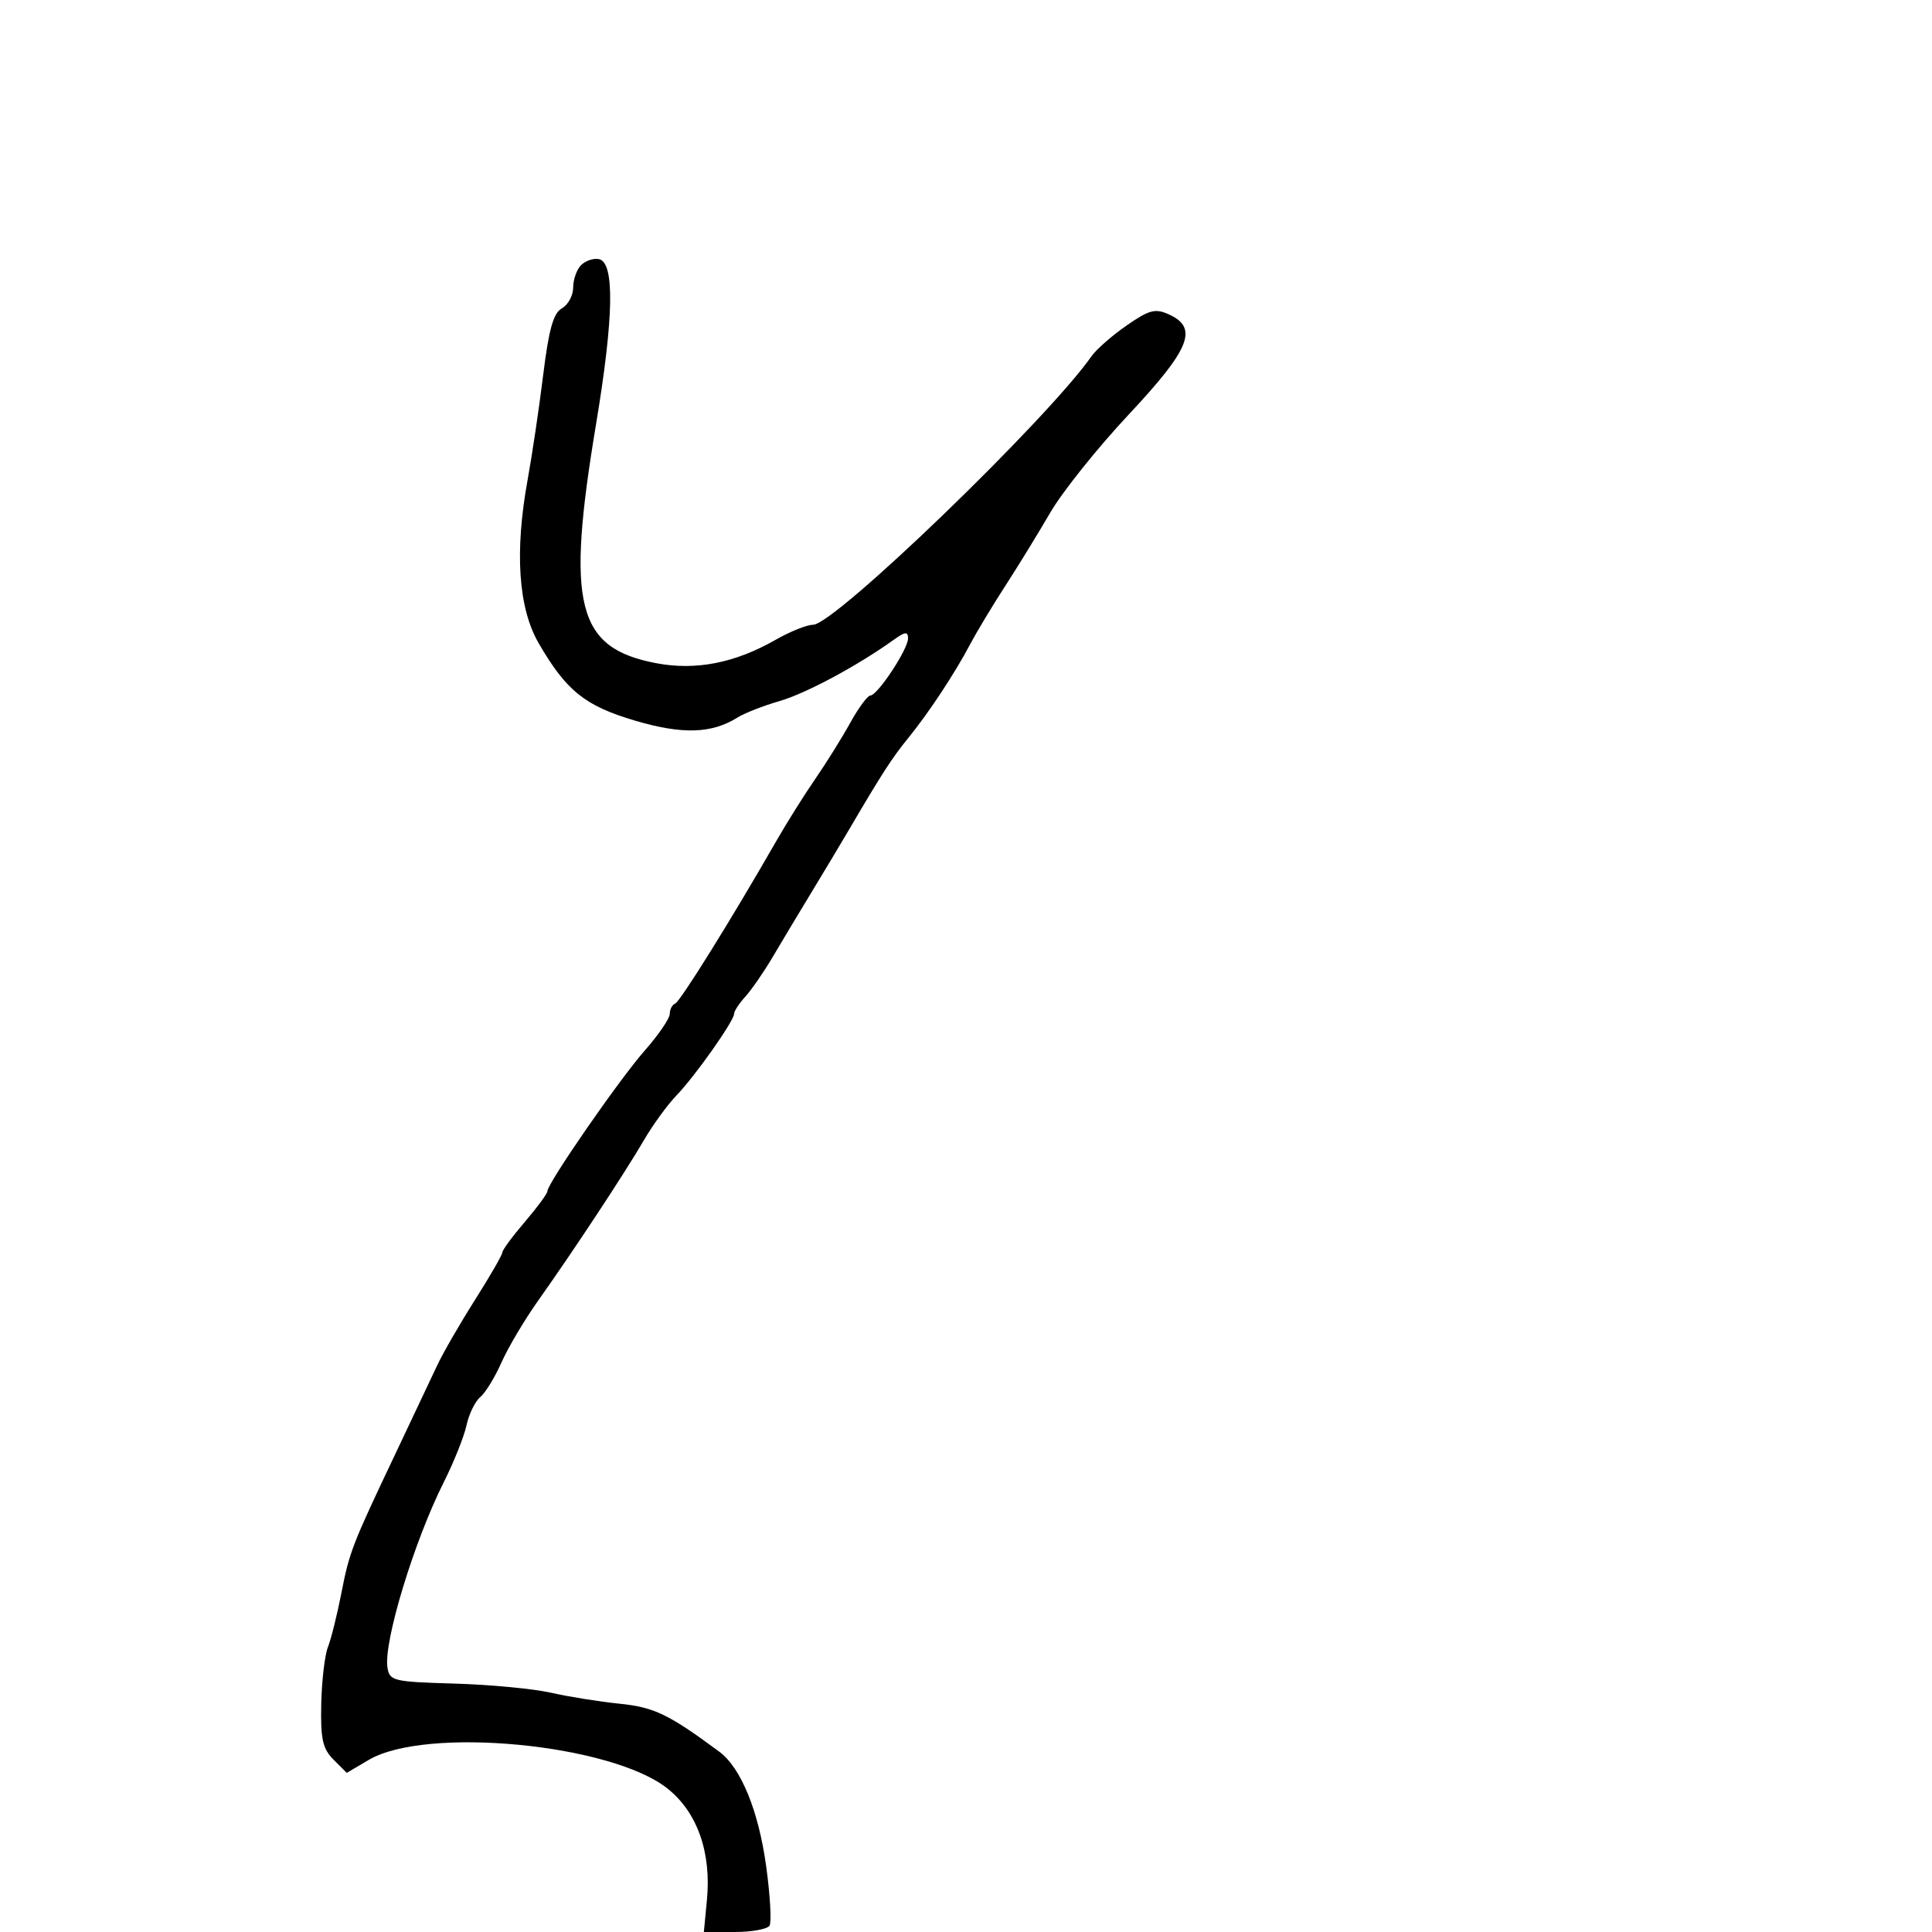 <svg xmlns="http://www.w3.org/2000/svg" width="300" height="300" viewBox="0 0 300 300" version="1.1">
	<path d="M 90.229 41.171 C 89.553 41.847, 89 43.413, 89 44.650 C 89 45.888, 88.213 47.339, 87.250 47.876 C 85.930 48.611, 85.218 51.141, 84.352 58.175 C 83.721 63.304, 82.630 70.650, 81.929 74.500 C 79.889 85.692, 80.483 94.434, 83.654 99.896 C 87.939 107.278, 90.840 109.607, 98.615 111.903 C 105.942 114.067, 110.503 113.930, 114.500 111.426 C 115.600 110.737, 118.525 109.590, 121 108.878 C 125.109 107.696, 133.096 103.416, 138.750 99.367 C 140.565 98.068, 141 98.025, 141 99.146 C 141 100.817, 136.253 108, 135.148 108 C 134.719 108, 133.310 109.912, 132.018 112.250 C 130.725 114.588, 128.279 118.510, 126.583 120.966 C 124.888 123.422, 122.150 127.788, 120.500 130.668 C 113.619 142.677, 105.626 155.522, 104.841 155.833 C 104.379 156.017, 104 156.741, 104 157.443 C 104 158.144, 102.241 160.717, 100.091 163.159 C 96.131 167.658, 85 183.748, 85 184.973 C 85 185.340, 83.425 187.480, 81.500 189.729 C 79.575 191.978, 78 194.118, 78 194.484 C 78 194.850, 76.088 198.167, 73.750 201.855 C 71.412 205.543, 68.771 210.122, 67.880 212.030 C 66.988 213.939, 64.124 220, 61.513 225.500 C 54.609 240.046, 54.272 240.915, 52.984 247.500 C 52.338 250.800, 51.407 254.522, 50.916 255.772 C 50.425 257.021, 49.959 261, 49.881 264.613 C 49.763 270.025, 50.100 271.544, 51.791 273.236 L 53.845 275.289 57.255 273.277 C 66.138 268.036, 94.886 270.781, 103.624 277.703 C 108.269 281.383, 110.482 287.628, 109.770 295.043 L 109.294 300 114.088 300 C 116.725 300, 119.156 299.557, 119.491 299.015 C 119.826 298.473, 119.594 294.341, 118.977 289.833 C 117.793 281.186, 115.059 274.498, 111.687 272 C 103.834 266.183, 101.578 265.099, 96.197 264.551 C 93.064 264.233, 88.279 263.465, 85.564 262.846 C 82.850 262.227, 76.100 261.588, 70.564 261.427 C 61.050 261.151, 60.481 261.014, 60.161 258.920 C 59.552 254.936, 64.294 239.337, 68.903 230.168 C 70.470 227.051, 72.062 223.069, 72.440 221.319 C 72.819 219.570, 73.780 217.598, 74.576 216.937 C 75.372 216.276, 76.855 213.855, 77.872 211.556 C 78.889 209.257, 81.458 204.929, 83.580 201.938 C 89.077 194.191, 97.074 182.059, 100 177.028 C 101.375 174.664, 103.640 171.551, 105.032 170.111 C 107.926 167.119, 114 158.509, 114 157.399 C 114 156.991, 114.788 155.793, 115.750 154.737 C 116.713 153.681, 118.625 150.907, 120 148.572 C 121.375 146.238, 124.075 141.738, 126 138.571 C 127.925 135.404, 130.625 130.895, 132 128.551 C 136.955 120.104, 138.541 117.655, 141.029 114.602 C 144.196 110.717, 148.257 104.565, 150.669 100 C 151.686 98.075, 154.123 94.025, 156.085 91 C 158.047 87.975, 161.193 82.850, 163.076 79.611 C 164.959 76.373, 170.438 69.521, 175.250 64.386 C 184.810 54.184, 186.124 50.925, 181.521 48.828 C 179.390 47.857, 178.468 48.096, 174.946 50.537 C 172.693 52.098, 170.242 54.244, 169.499 55.304 C 162.571 65.196, 129.609 96.989, 126.259 97.012 C 125.291 97.019, 122.674 98.068, 120.442 99.345 C 114.129 102.956, 108.055 104.148, 101.911 102.983 C 89.551 100.639, 87.871 93.989, 92.546 65.919 C 95.328 49.215, 95.472 40.703, 92.979 40.230 C 92.143 40.071, 90.905 40.495, 90.229 41.171" stroke="none" fill="black" fill-rule="evenodd"/>
</svg>